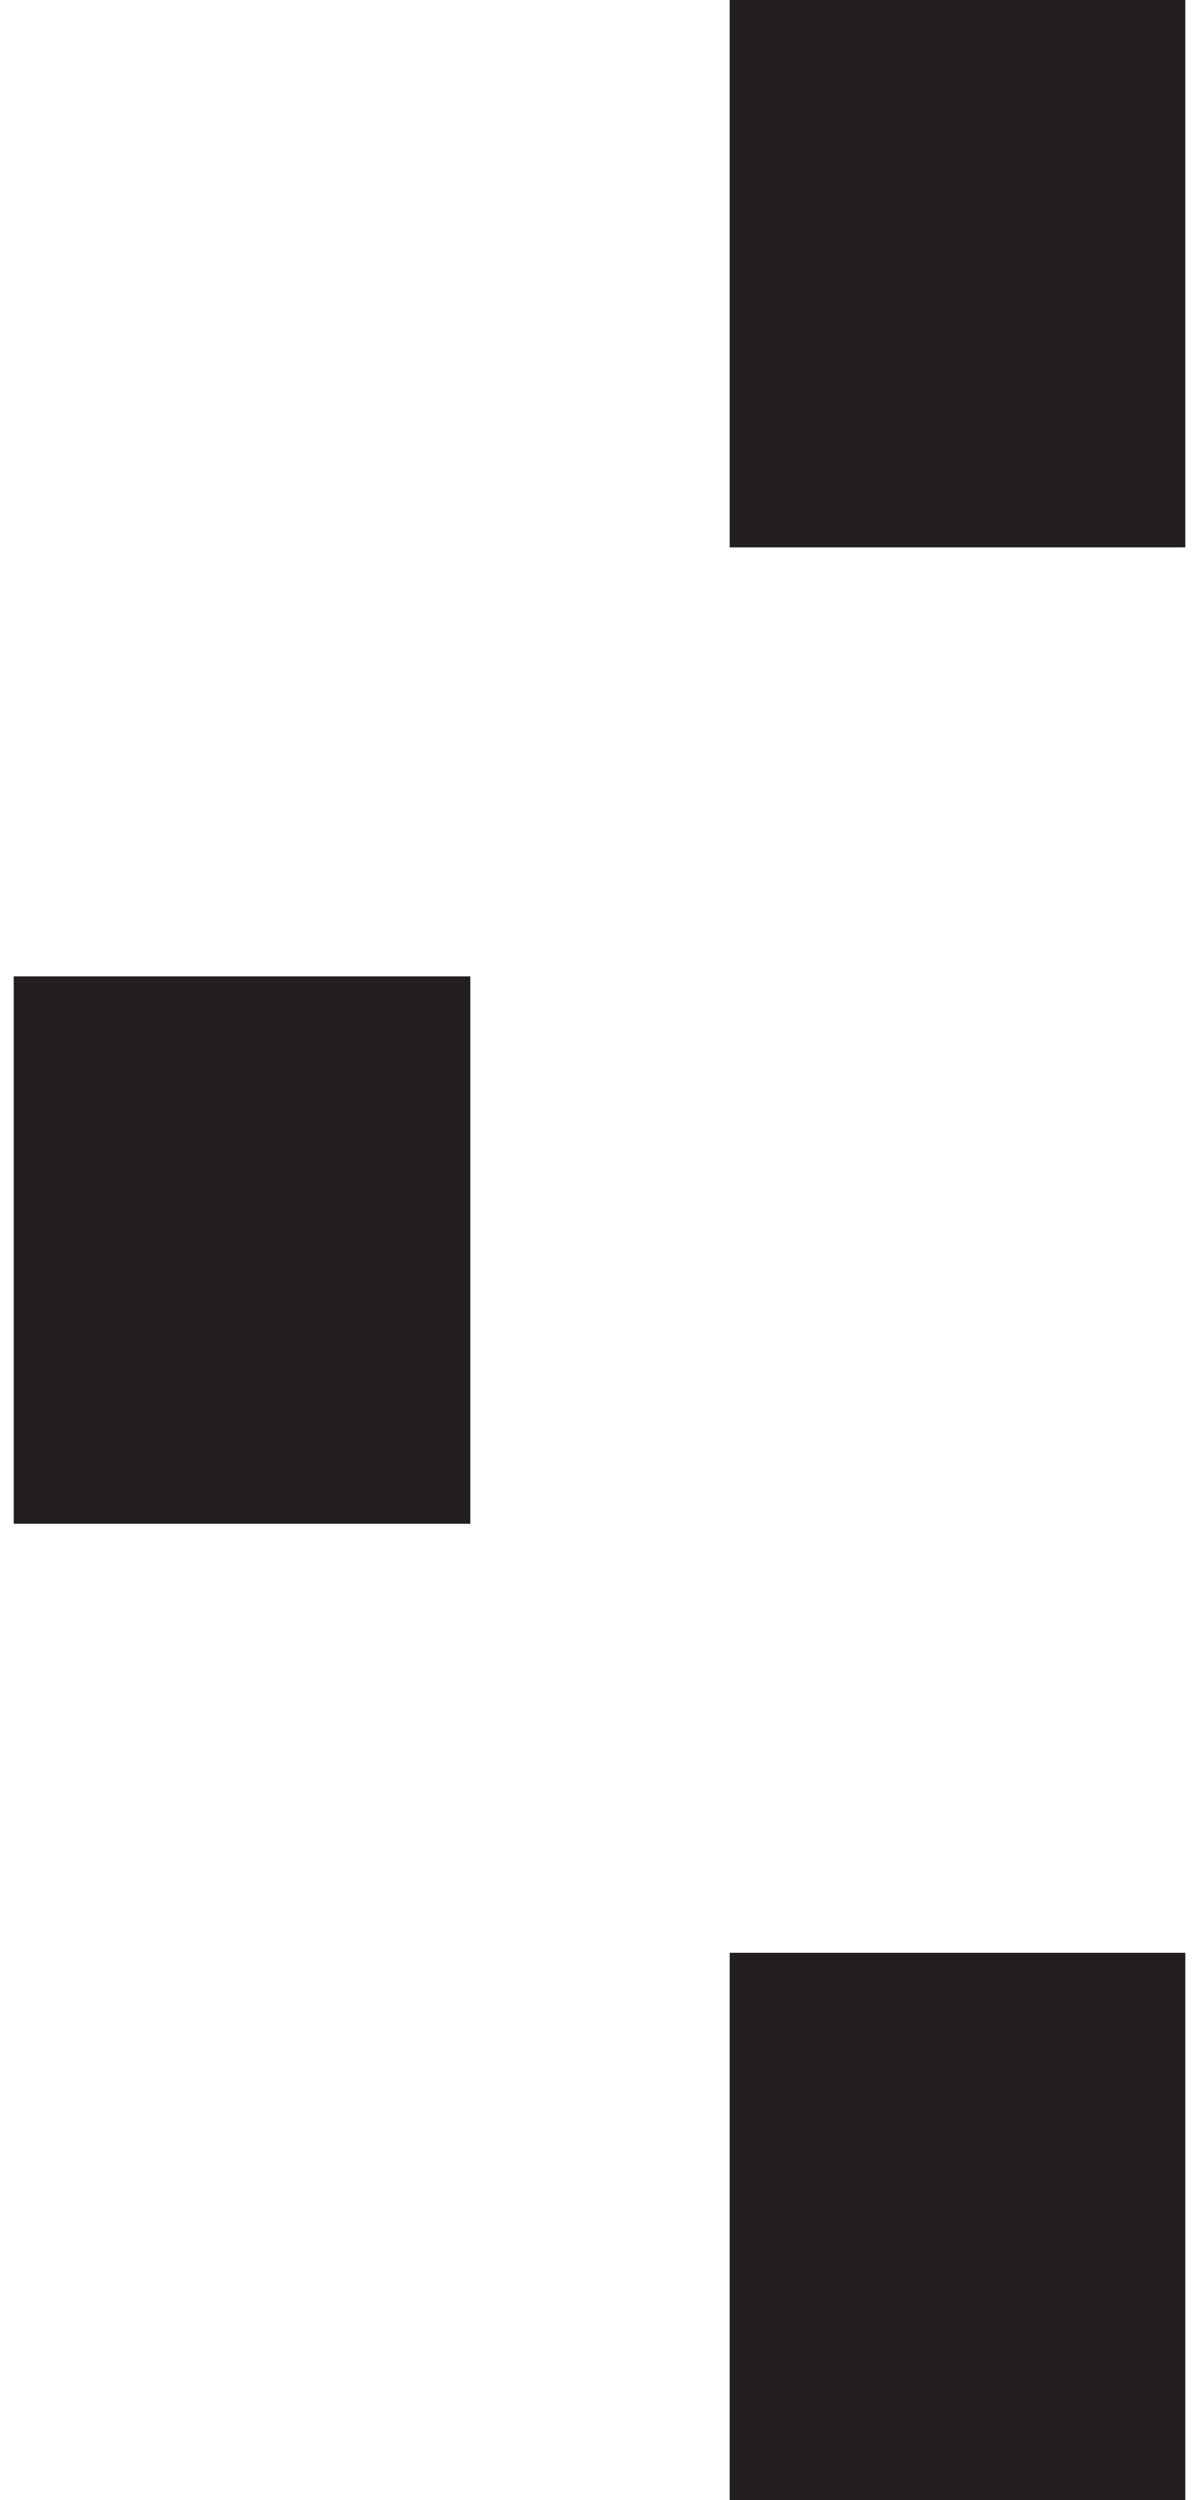 <svg xmlns="http://www.w3.org/2000/svg" viewBox="0 0 11.89 25.35" width="12" height="25"><defs><style>.cls-1{fill:#231f20;}</style></defs><g id="Layer_2" data-name="Layer 2"><g id="Layer_1-2" data-name="Layer 1"><path class="cls-1" d="M0 9.9v5.55h4.63V9.9H0zM7.26 0h4.62v5.55H7.26zM7.26 19.8h4.62v5.55H7.26z"/></g></g></svg>

